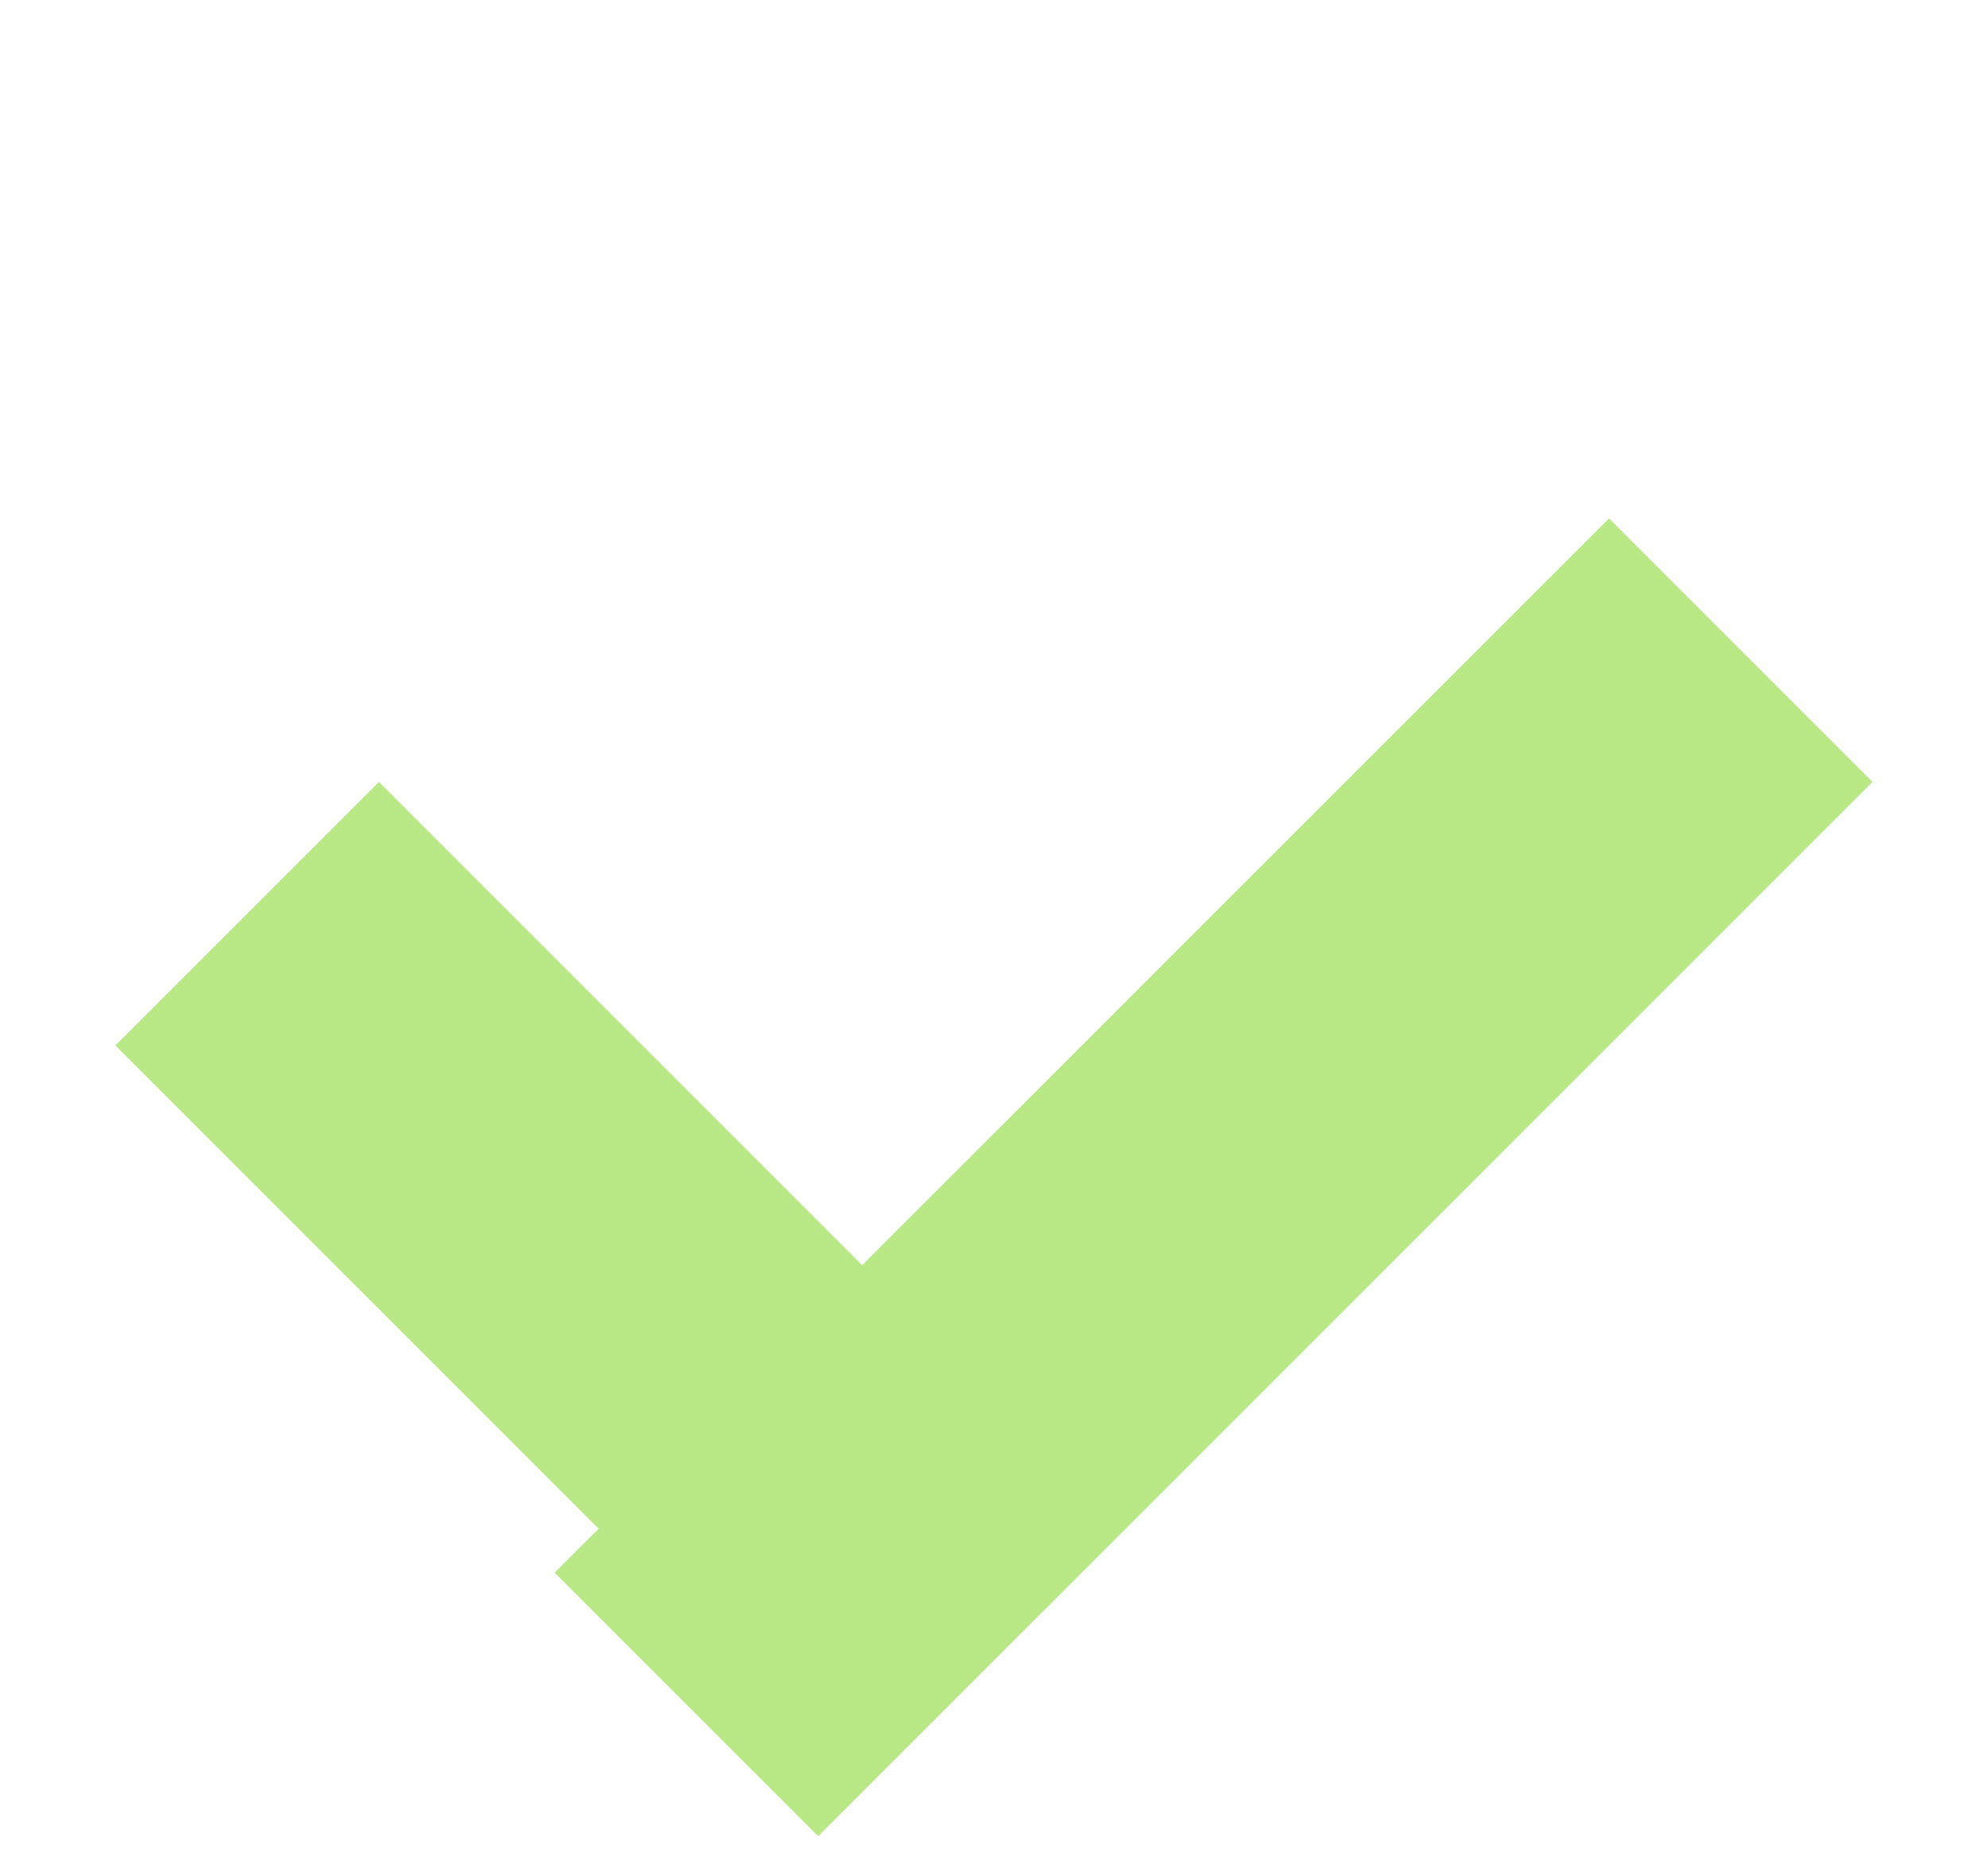 <svg width="16" height="15" viewBox="0 0 16 15" fill="none" xmlns="http://www.w3.org/2000/svg">
    <path fill-rule="evenodd" clip-rule="evenodd" d="M4.818 12.303L4.464 12.657L6.585 14.778L15.071 6.293L12.95 4.172L6.939 10.182L3.05 6.293L0.929 8.414L4.818 12.303Z" fill="#B8E986"/>
</svg>
